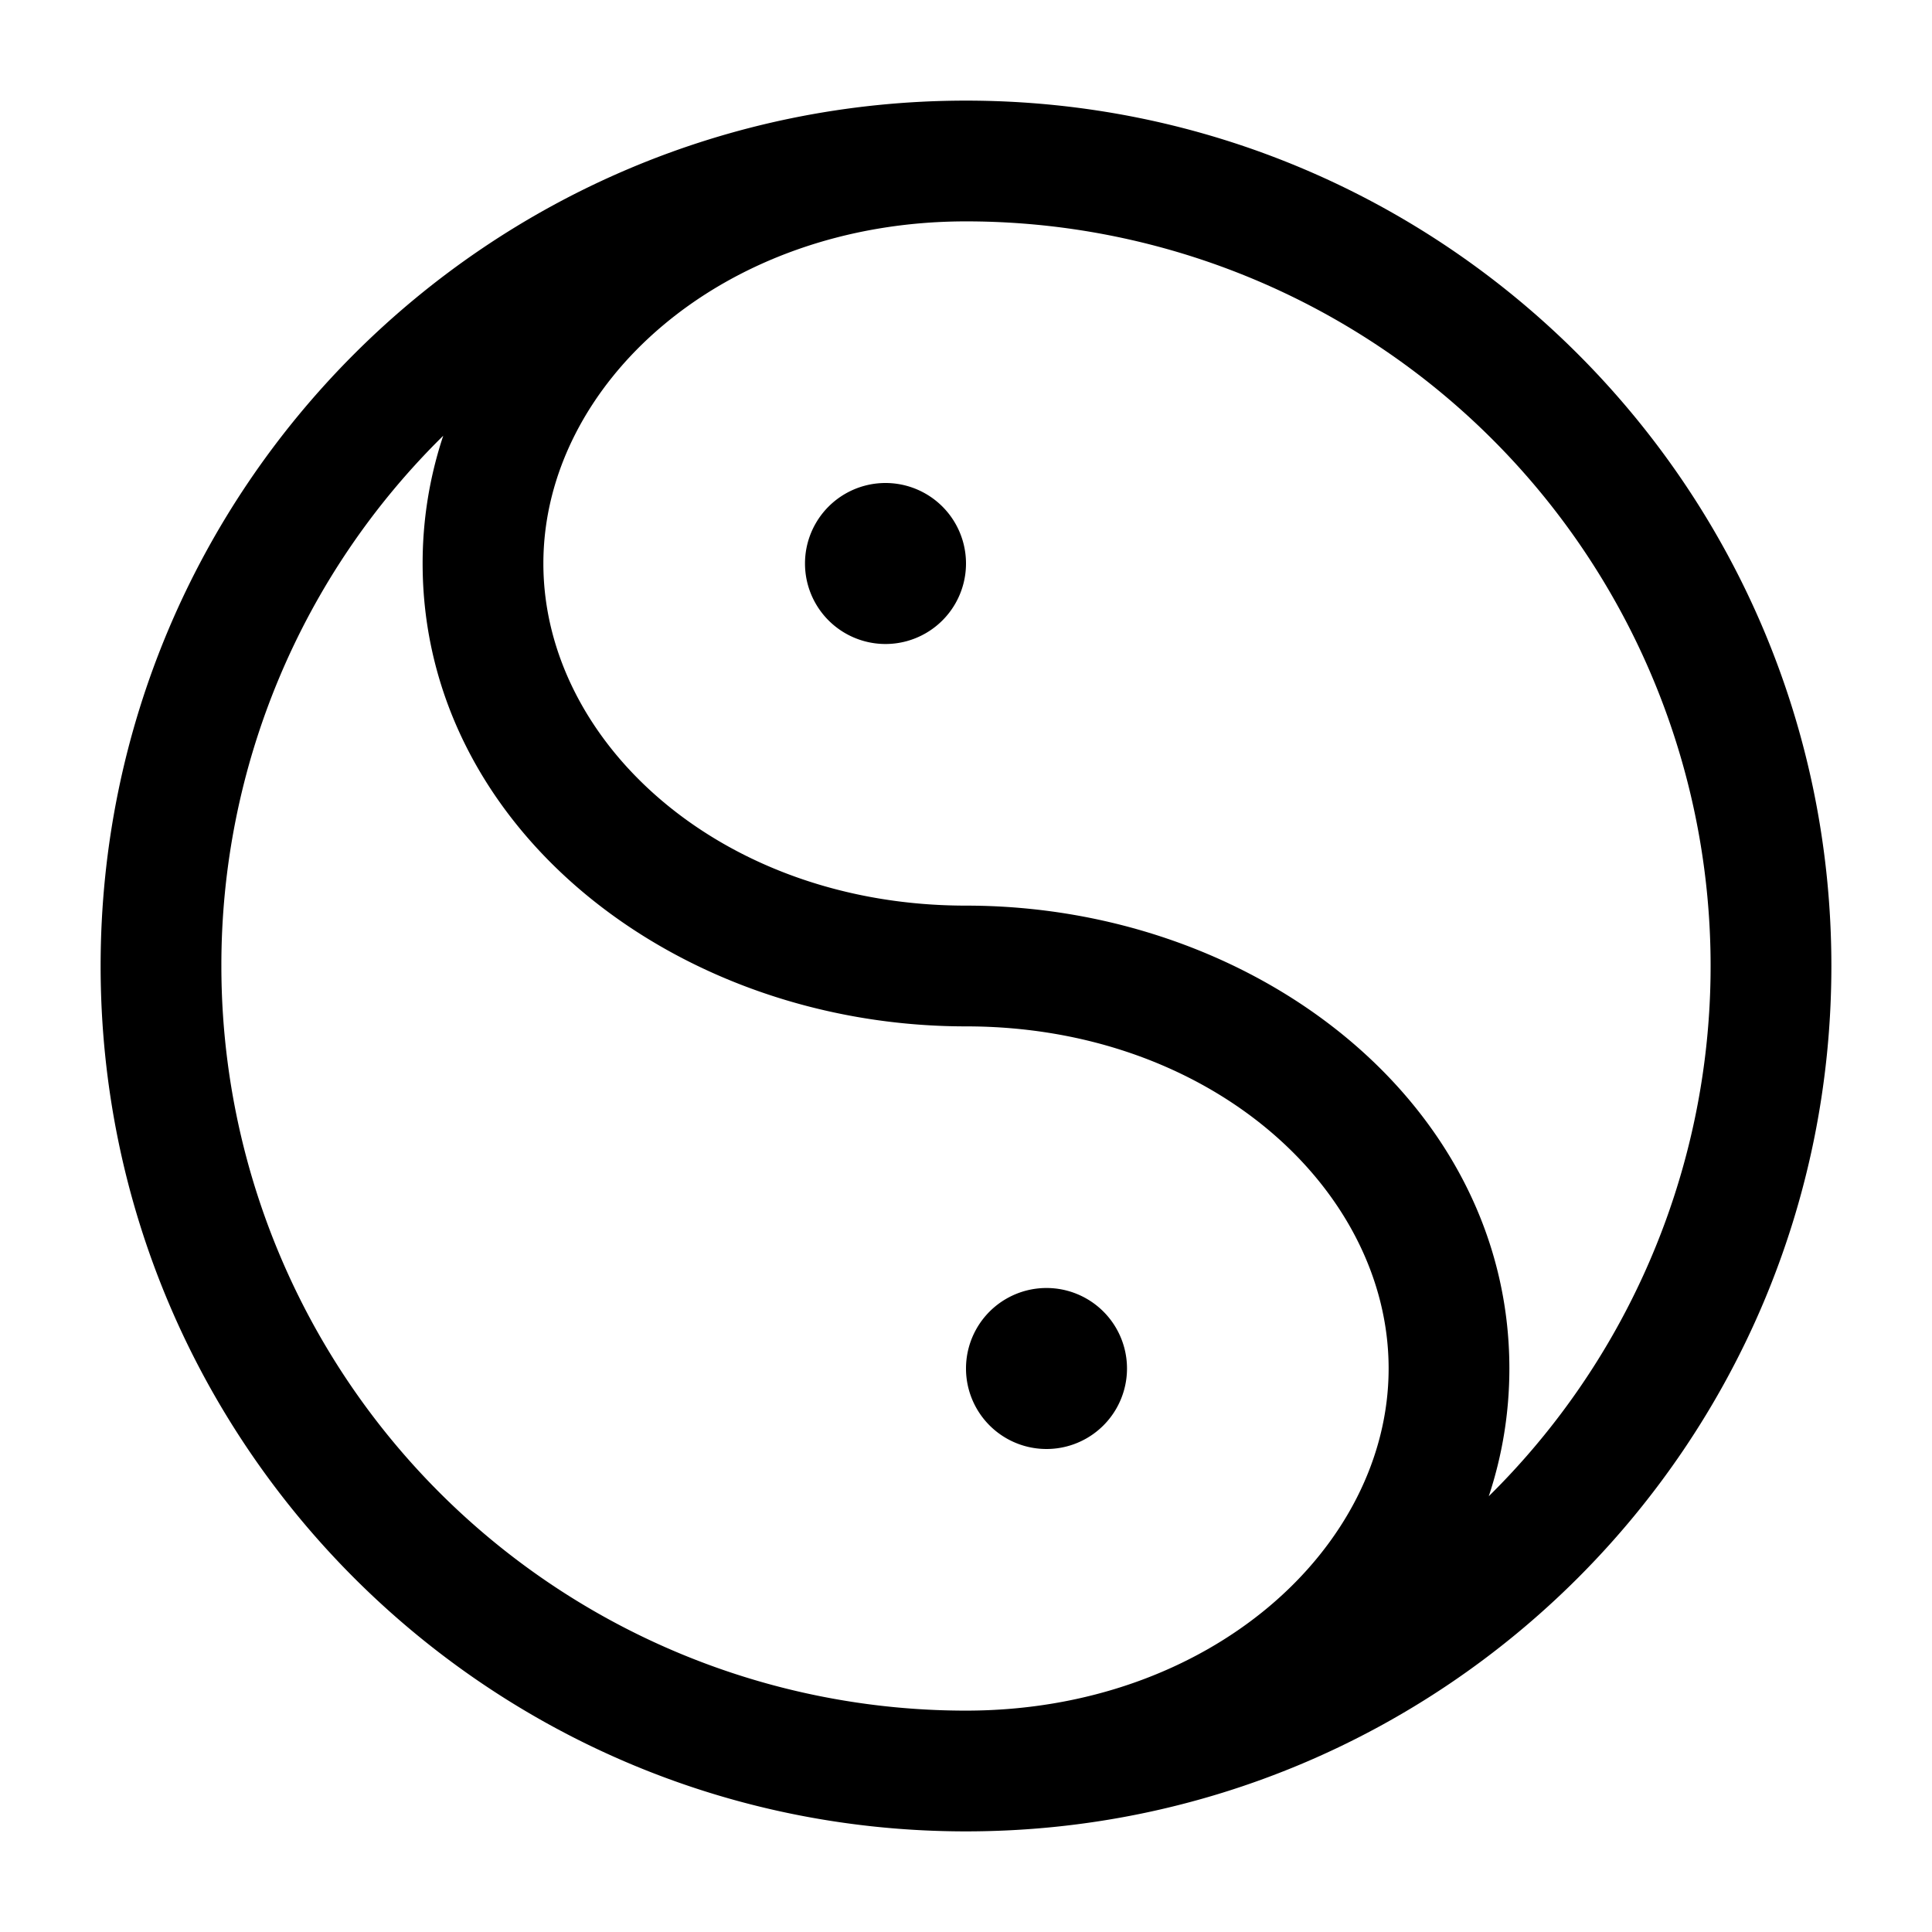 <svg xmlns="http://www.w3.org/2000/svg" width="24" height="24" fill="currentColor" viewBox="0 0 24 24">
  <path fill-rule="evenodd" d="M12 2.75C8.967 2.75 6.75 4.775 6.75 7s2.217 4.25 5.25 4.25c3.594 0 6.75 2.452 6.75 5.75 0 .555-.09 1.087-.256 1.587A9.25 9.25 0 0012 2.75zm0 20c5.937 0 10.75-4.813 10.75-10.75S17.937 1.25 12 1.25 1.25 6.063 1.25 12 6.063 22.75 12 22.75zM2.75 12a9.222 9.222 0 012.756-6.587A5.014 5.014 0 005.25 7c0 3.298 3.156 5.75 6.75 5.75 3.033 0 5.25 2.025 5.25 4.25s-2.217 4.25-5.25 4.25A9.25 9.25 0 012.75 12zM11 8a1 1 0 100-2 1 1 0 000 2zm3 9a1 1 0 11-2 0 1 1 0 012 0z"/>
</svg>
